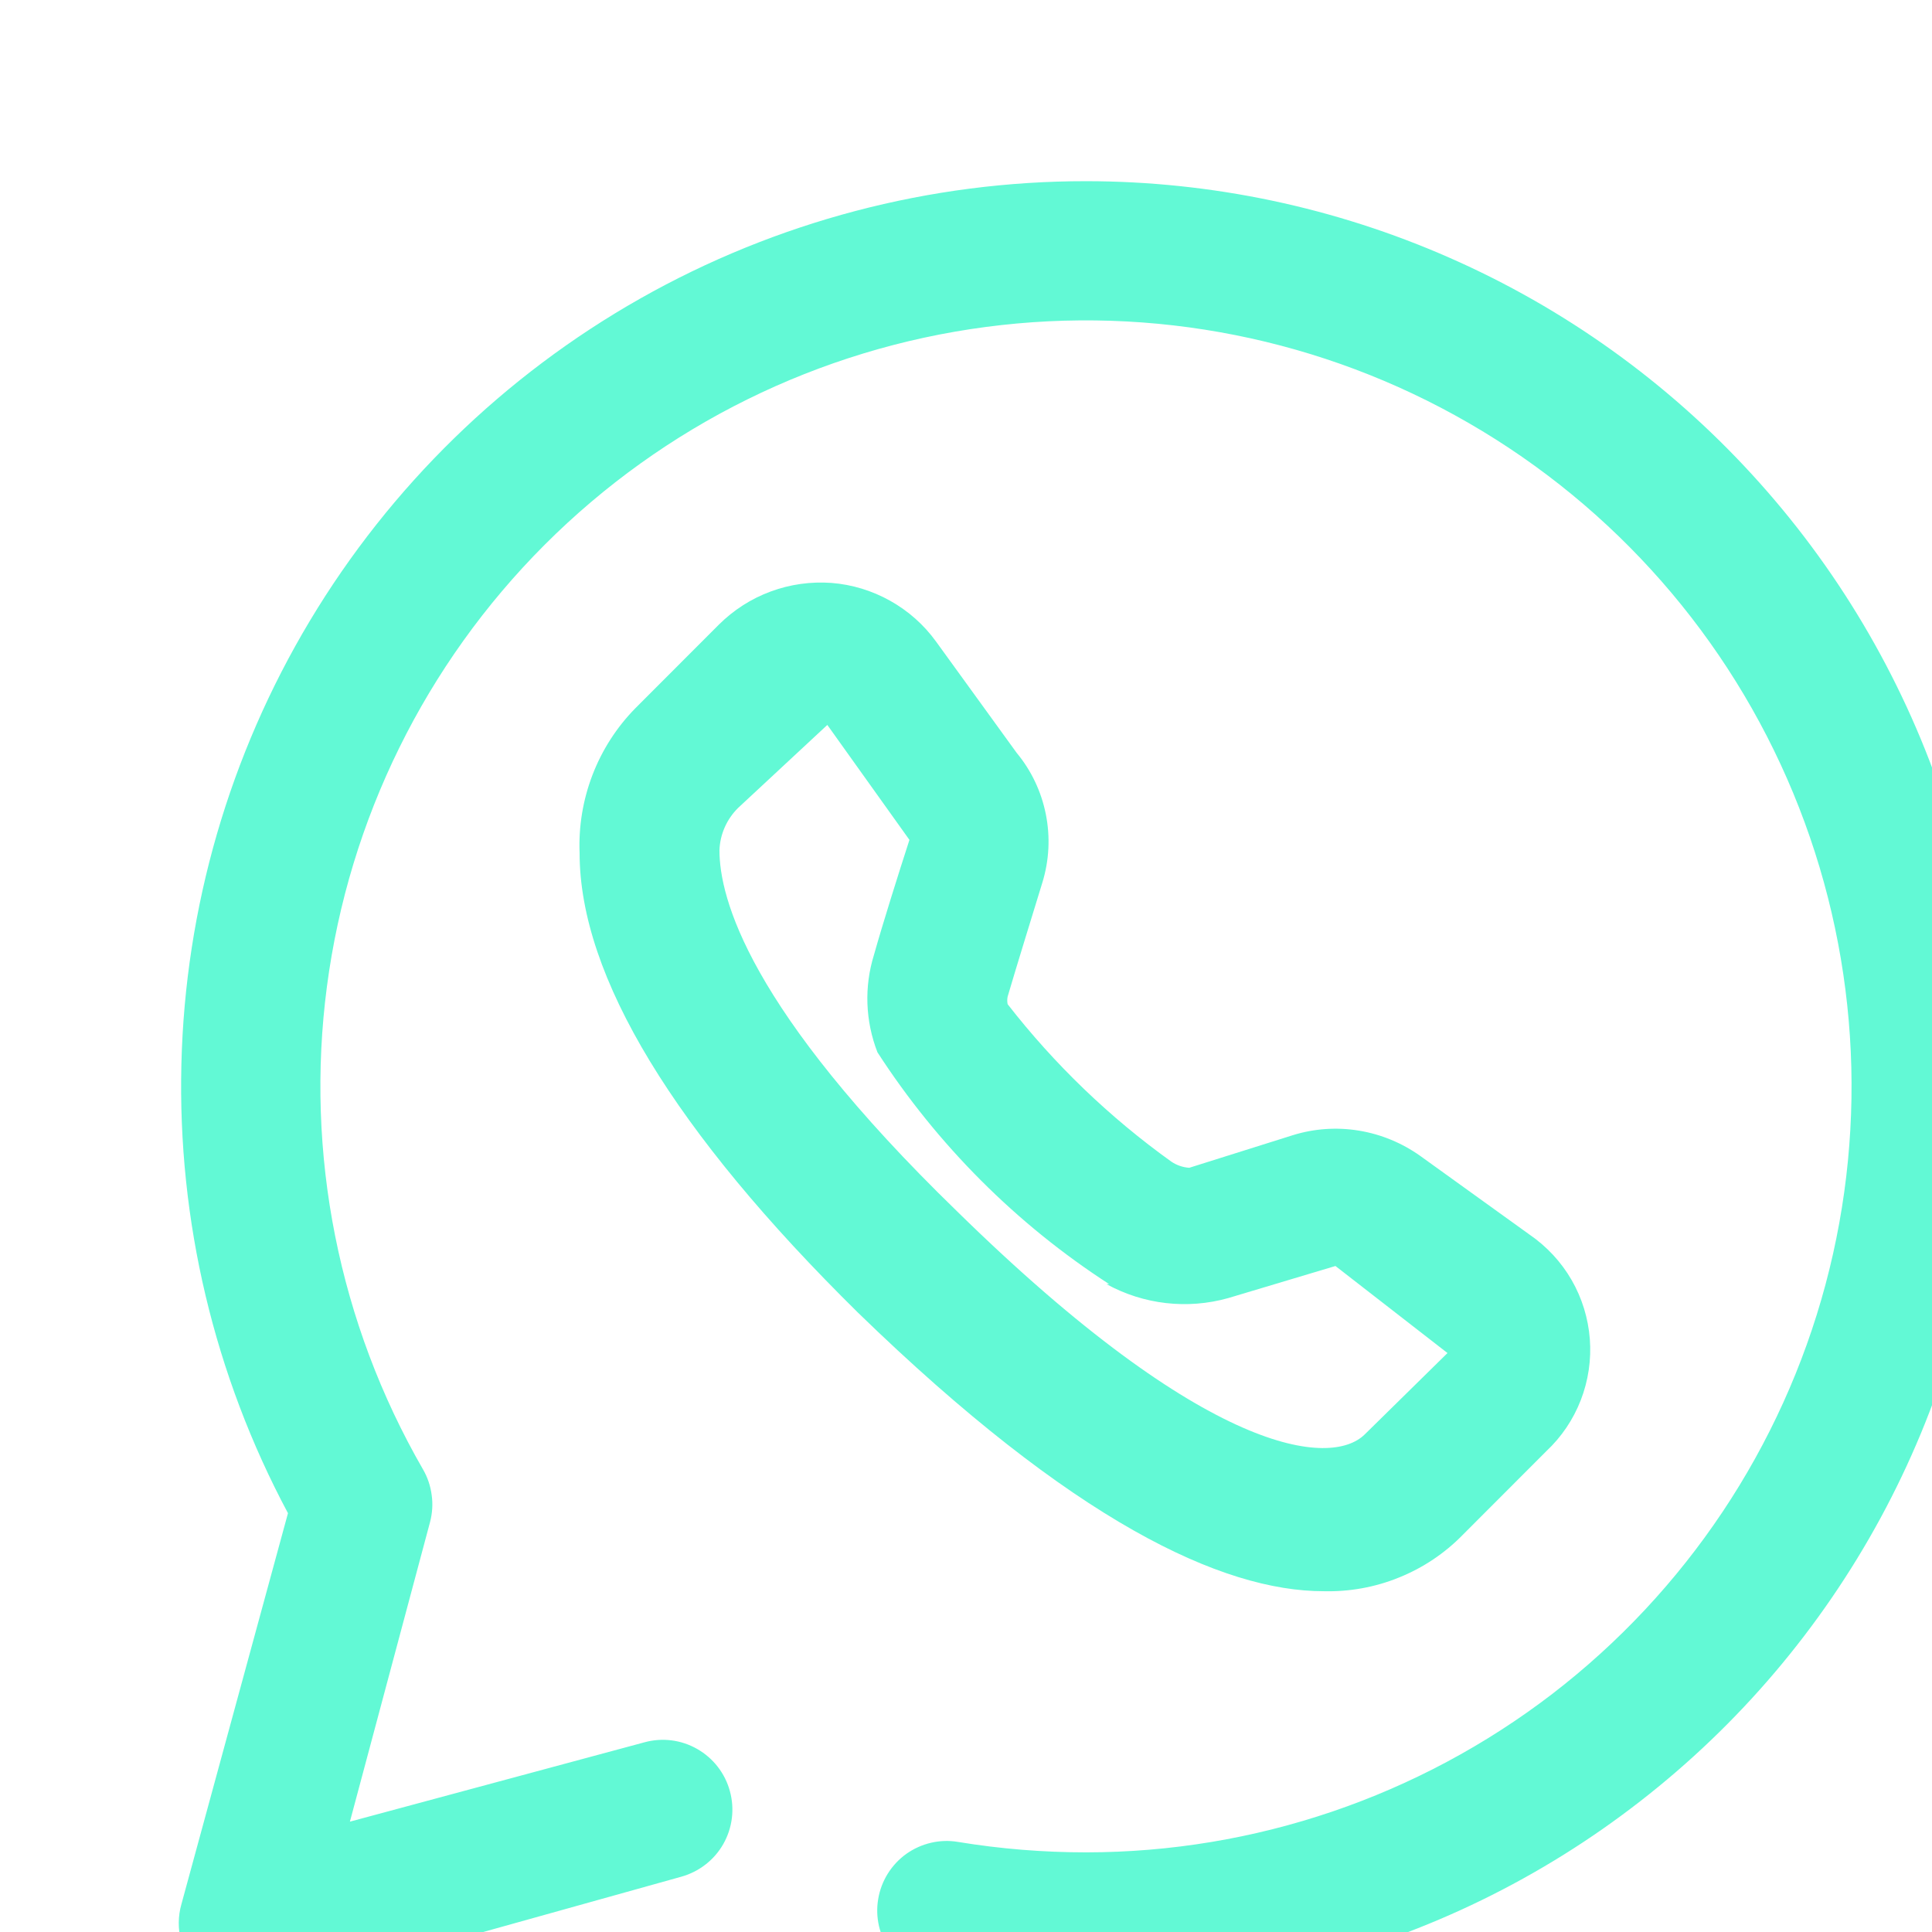 <svg width="18" height="18" viewBox="0 0 18 18" fill="none" xmlns="http://www.w3.org/2000/svg">
<g clip-path="url(#clip0_185_81)">
<path d="M10.12 1.688C8.664 1.687 7.232 2.064 5.964 2.782C4.696 3.5 3.636 4.534 2.887 5.784C2.138 7.034 1.725 8.457 1.69 9.915C1.654 11.372 1.996 12.813 2.683 14.098L1.691 17.738C1.658 17.852 1.657 17.972 1.688 18.087C1.719 18.201 1.78 18.305 1.866 18.387C1.93 18.445 2.004 18.49 2.086 18.519C2.167 18.548 2.253 18.56 2.339 18.555C2.397 18.565 2.456 18.565 2.514 18.555L6.347 17.485C6.512 17.439 6.654 17.33 6.739 17.18C6.824 17.03 6.846 16.853 6.8 16.687C6.755 16.521 6.645 16.38 6.496 16.295C6.346 16.209 6.169 16.187 6.003 16.233L3.26 16.972L4.006 14.183C4.028 14.1 4.034 14.014 4.022 13.93C4.011 13.845 3.984 13.764 3.941 13.69C3.156 12.329 2.841 10.748 3.046 9.19C3.251 7.633 3.964 6.187 5.074 5.076C6.184 3.965 7.629 3.251 9.186 3.046C10.743 2.841 12.323 3.155 13.683 3.941C15.043 4.726 16.106 5.938 16.707 7.389C17.308 8.84 17.414 10.449 17.008 11.967C16.602 13.484 15.707 14.825 14.462 15.782C13.216 16.738 11.69 17.257 10.12 17.258C9.721 17.258 9.322 17.226 8.927 17.161C8.758 17.132 8.584 17.173 8.444 17.272C8.305 17.372 8.21 17.523 8.182 17.693C8.153 17.862 8.194 18.036 8.293 18.176C8.393 18.315 8.544 18.41 8.713 18.439C9.863 18.632 11.04 18.585 12.17 18.3C13.301 18.015 14.36 17.499 15.28 16.783C16.201 16.068 16.964 15.169 17.52 14.144C18.076 13.119 18.413 11.99 18.511 10.828C18.608 9.666 18.464 8.496 18.087 7.392C17.71 6.289 17.108 5.275 16.319 4.416C15.531 3.557 14.573 2.871 13.506 2.402C12.439 1.932 11.286 1.689 10.12 1.688V1.688Z" fill="#62F9D5"/>
<path d="M9.472 7.014L8.72 5.976C8.607 5.82 8.461 5.691 8.293 5.597C8.125 5.503 7.939 5.446 7.747 5.431C7.554 5.417 7.361 5.444 7.18 5.511C6.998 5.578 6.834 5.684 6.697 5.82L5.919 6.599C5.745 6.776 5.609 6.988 5.52 7.22C5.431 7.452 5.39 7.7 5.4 7.948C5.4 9.096 6.282 10.543 7.994 12.23C9.997 14.176 11.385 14.825 12.332 14.825C12.572 14.831 12.812 14.788 13.035 14.697C13.258 14.607 13.46 14.472 13.628 14.3L14.406 13.521C14.548 13.388 14.658 13.225 14.728 13.044C14.798 12.863 14.827 12.668 14.812 12.475C14.797 12.281 14.739 12.093 14.642 11.925C14.545 11.757 14.411 11.613 14.251 11.503L13.233 10.77C13.063 10.649 12.868 10.568 12.662 10.534C12.457 10.5 12.246 10.514 12.046 10.576L11.08 10.88C11.02 10.876 10.962 10.856 10.912 10.822C10.336 10.409 9.823 9.915 9.388 9.356C9.383 9.332 9.383 9.308 9.388 9.285C9.472 8.999 9.615 8.538 9.712 8.221C9.775 8.015 9.786 7.798 9.744 7.587C9.702 7.376 9.609 7.179 9.472 7.014ZM10.309 11.964C10.655 12.154 11.062 12.201 11.443 12.094L12.442 11.795L13.486 12.606L12.714 13.365C12.403 13.67 11.255 13.579 8.914 11.283C6.969 9.395 6.703 8.363 6.703 7.922C6.708 7.773 6.771 7.631 6.878 7.526L7.708 6.754L8.473 7.825C8.37 8.143 8.221 8.616 8.143 8.895C8.05 9.193 8.062 9.513 8.175 9.804C8.734 10.668 9.47 11.405 10.334 11.964H10.309Z" fill="#62F9D5"/>
</g>
<defs>
<clipPath id="clip0_185_81">
<rect width="18" height="18" fill="white"/>
</clipPath>
</defs>
</svg>
